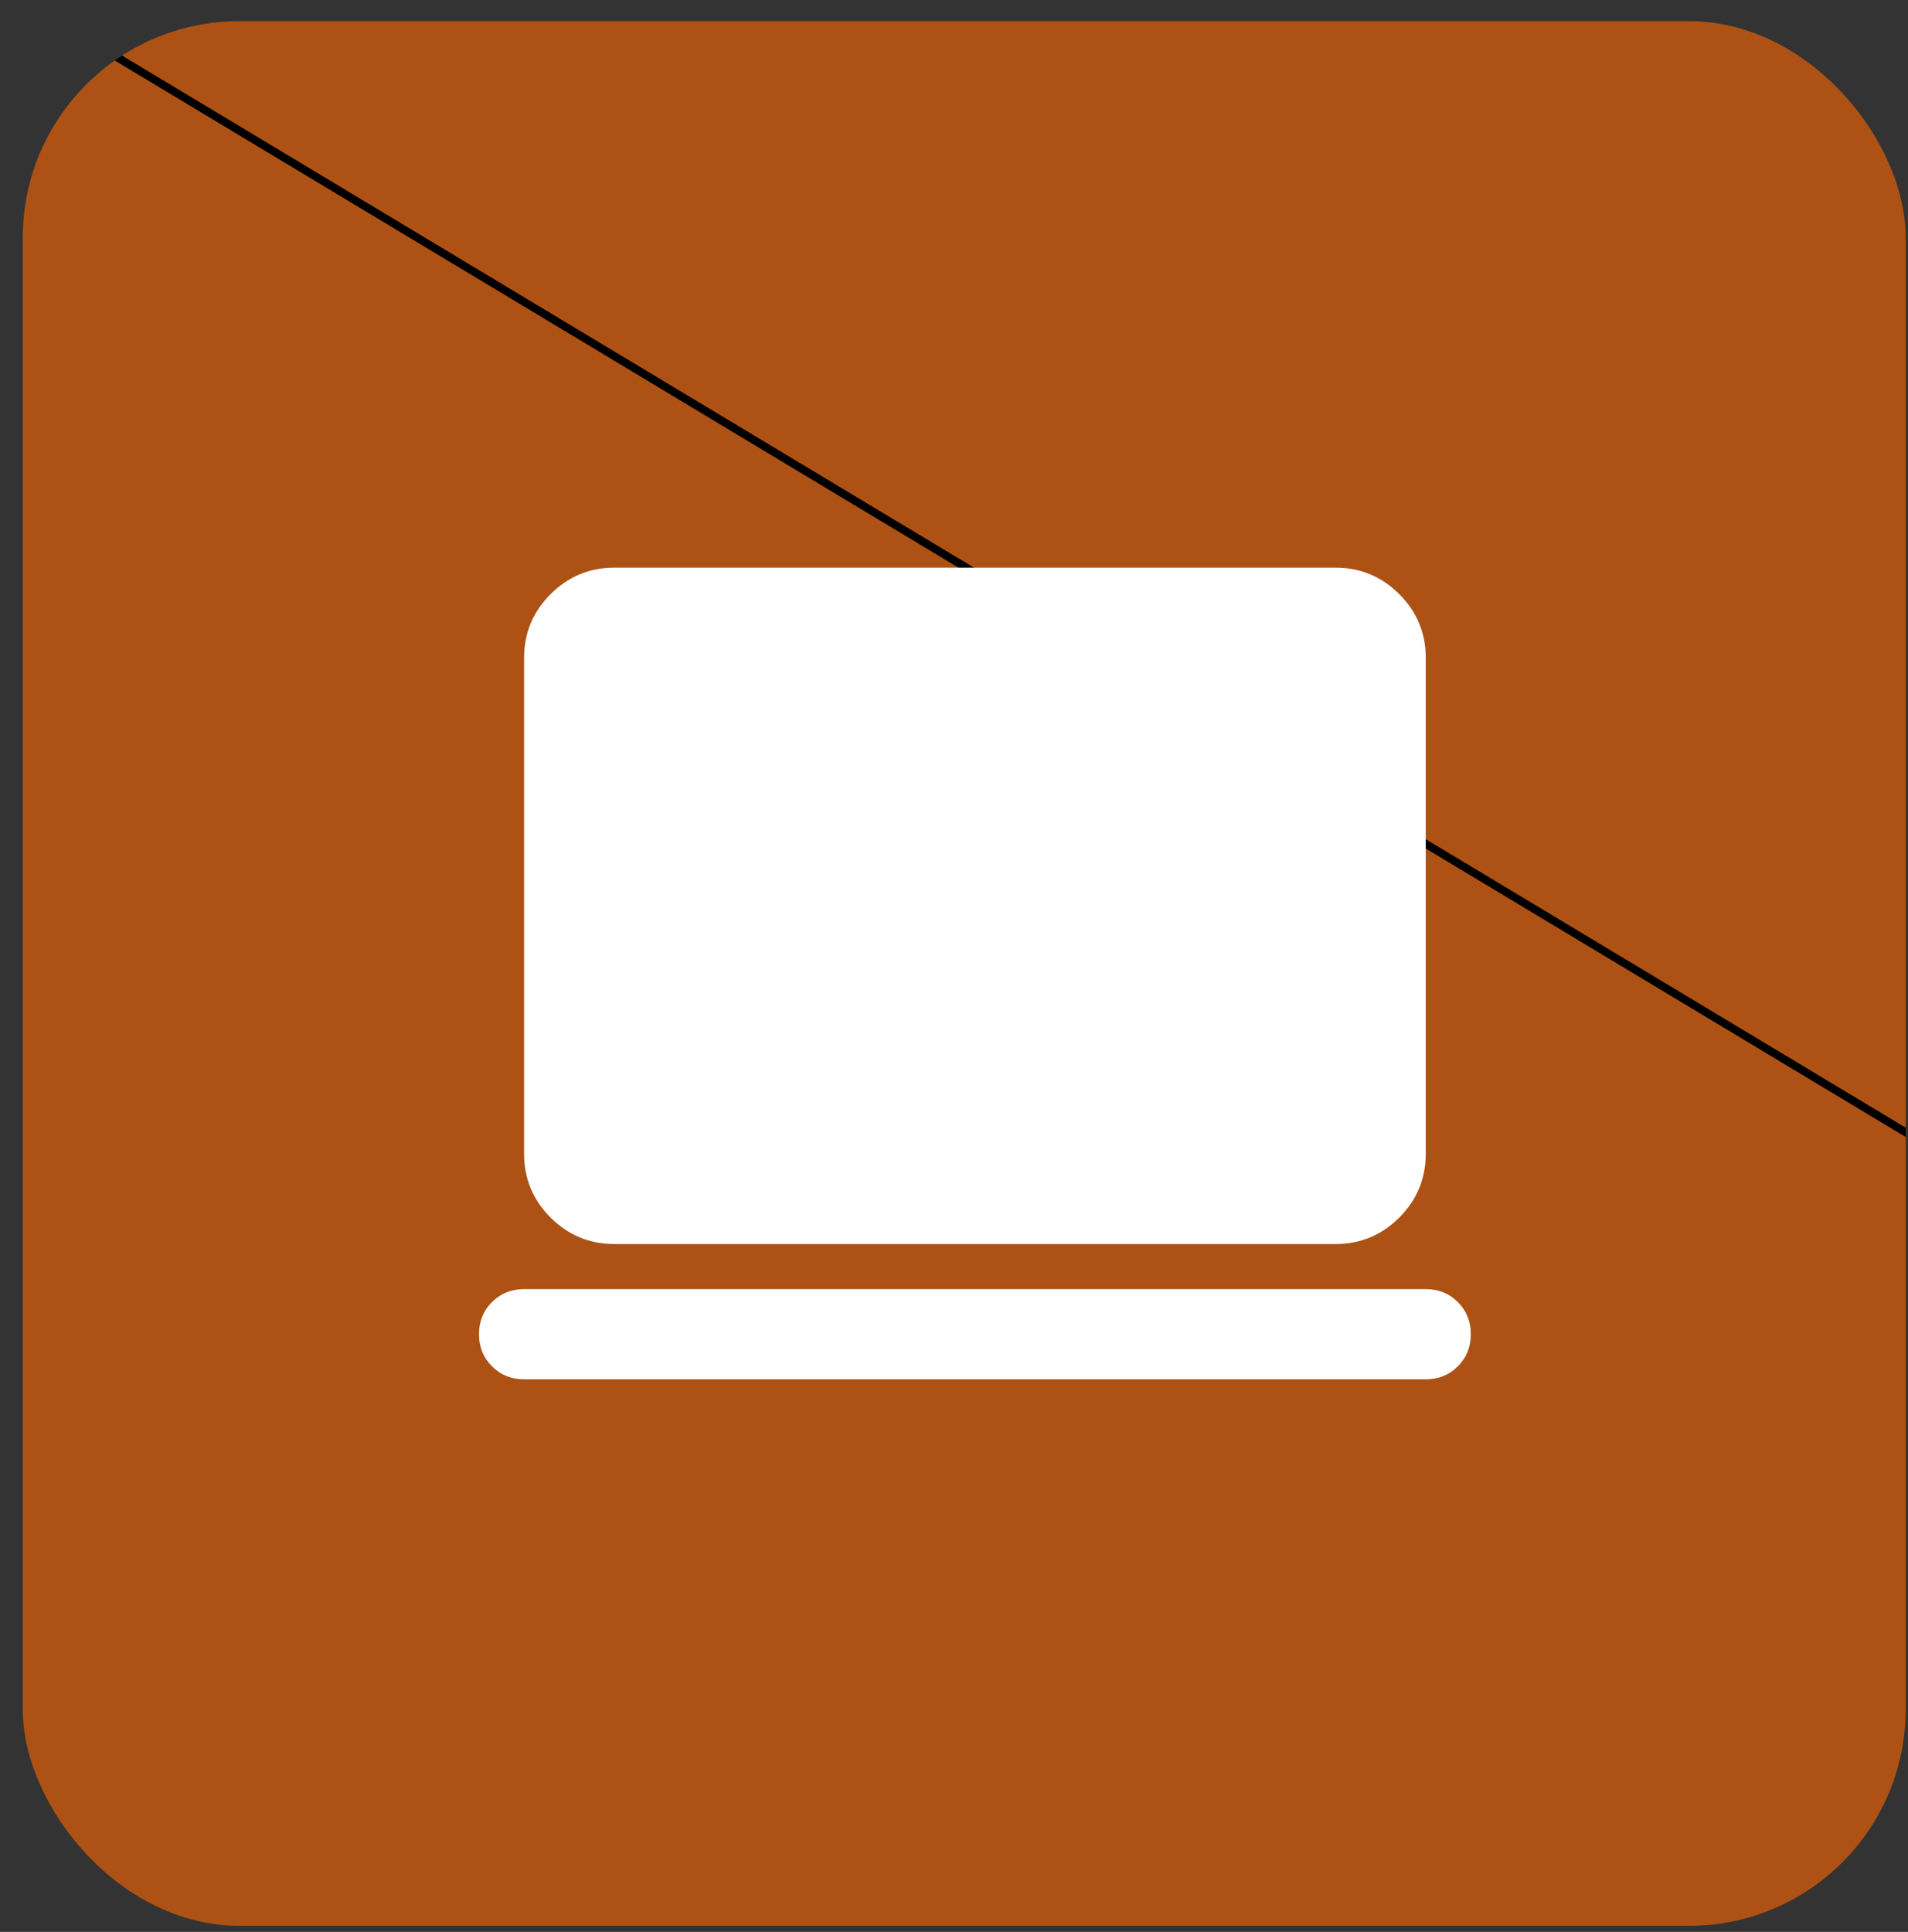 <svg width="81" height="82" viewBox="0 0 81 82" fill="none" xmlns="http://www.w3.org/2000/svg">
<rect x="0" y="0" width="81" height="82" fill="#333333" stroke="none"/>
<g clip-path="url(#clip0_327_170)">
<rect x="0.967" y="0.899" width="79.934" height="80.842" rx="9.187" fill="#FF6700" fill-opacity="0.6"/>
<line x1="1.054" y1="0.076" x2="276.596" y2="165.669" stroke="black" stroke-width="0.339"/>
<line x1="276.596" y1="1.044" x2="3.765" y2="166.054" stroke="black" stroke-width="0.339"/>
<path d="M26.077 52.803C25.024 52.803 24.123 52.429 23.374 51.68C22.624 50.93 22.249 50.028 22.249 48.975V27.923C22.249 26.87 22.624 25.969 23.374 25.219C24.123 24.47 25.024 24.095 26.077 24.095H56.699C57.752 24.095 58.653 24.47 59.403 25.219C60.152 25.969 60.527 26.87 60.527 27.923V48.975C60.527 50.028 60.152 50.93 59.403 51.68C58.653 52.429 57.752 52.803 56.699 52.803H26.077ZM22.249 58.545C21.707 58.545 21.253 58.361 20.886 57.994C20.519 57.627 20.335 57.173 20.335 56.631C20.335 56.089 20.519 55.635 20.886 55.268C21.253 54.901 21.707 54.717 22.249 54.717H60.527C61.069 54.717 61.523 54.901 61.889 55.268C62.257 55.635 62.441 56.089 62.441 56.631C62.441 57.173 62.257 57.627 61.889 57.994C61.523 58.361 61.069 58.545 60.527 58.545H22.249Z" fill="white"/>
</g>
<defs>
<clipPath id="clip0_327_170">
<rect x="0.967" y="0.899" width="79.934" height="80.842" rx="9.187" fill="white"/>
</clipPath>
</defs>
</svg>
